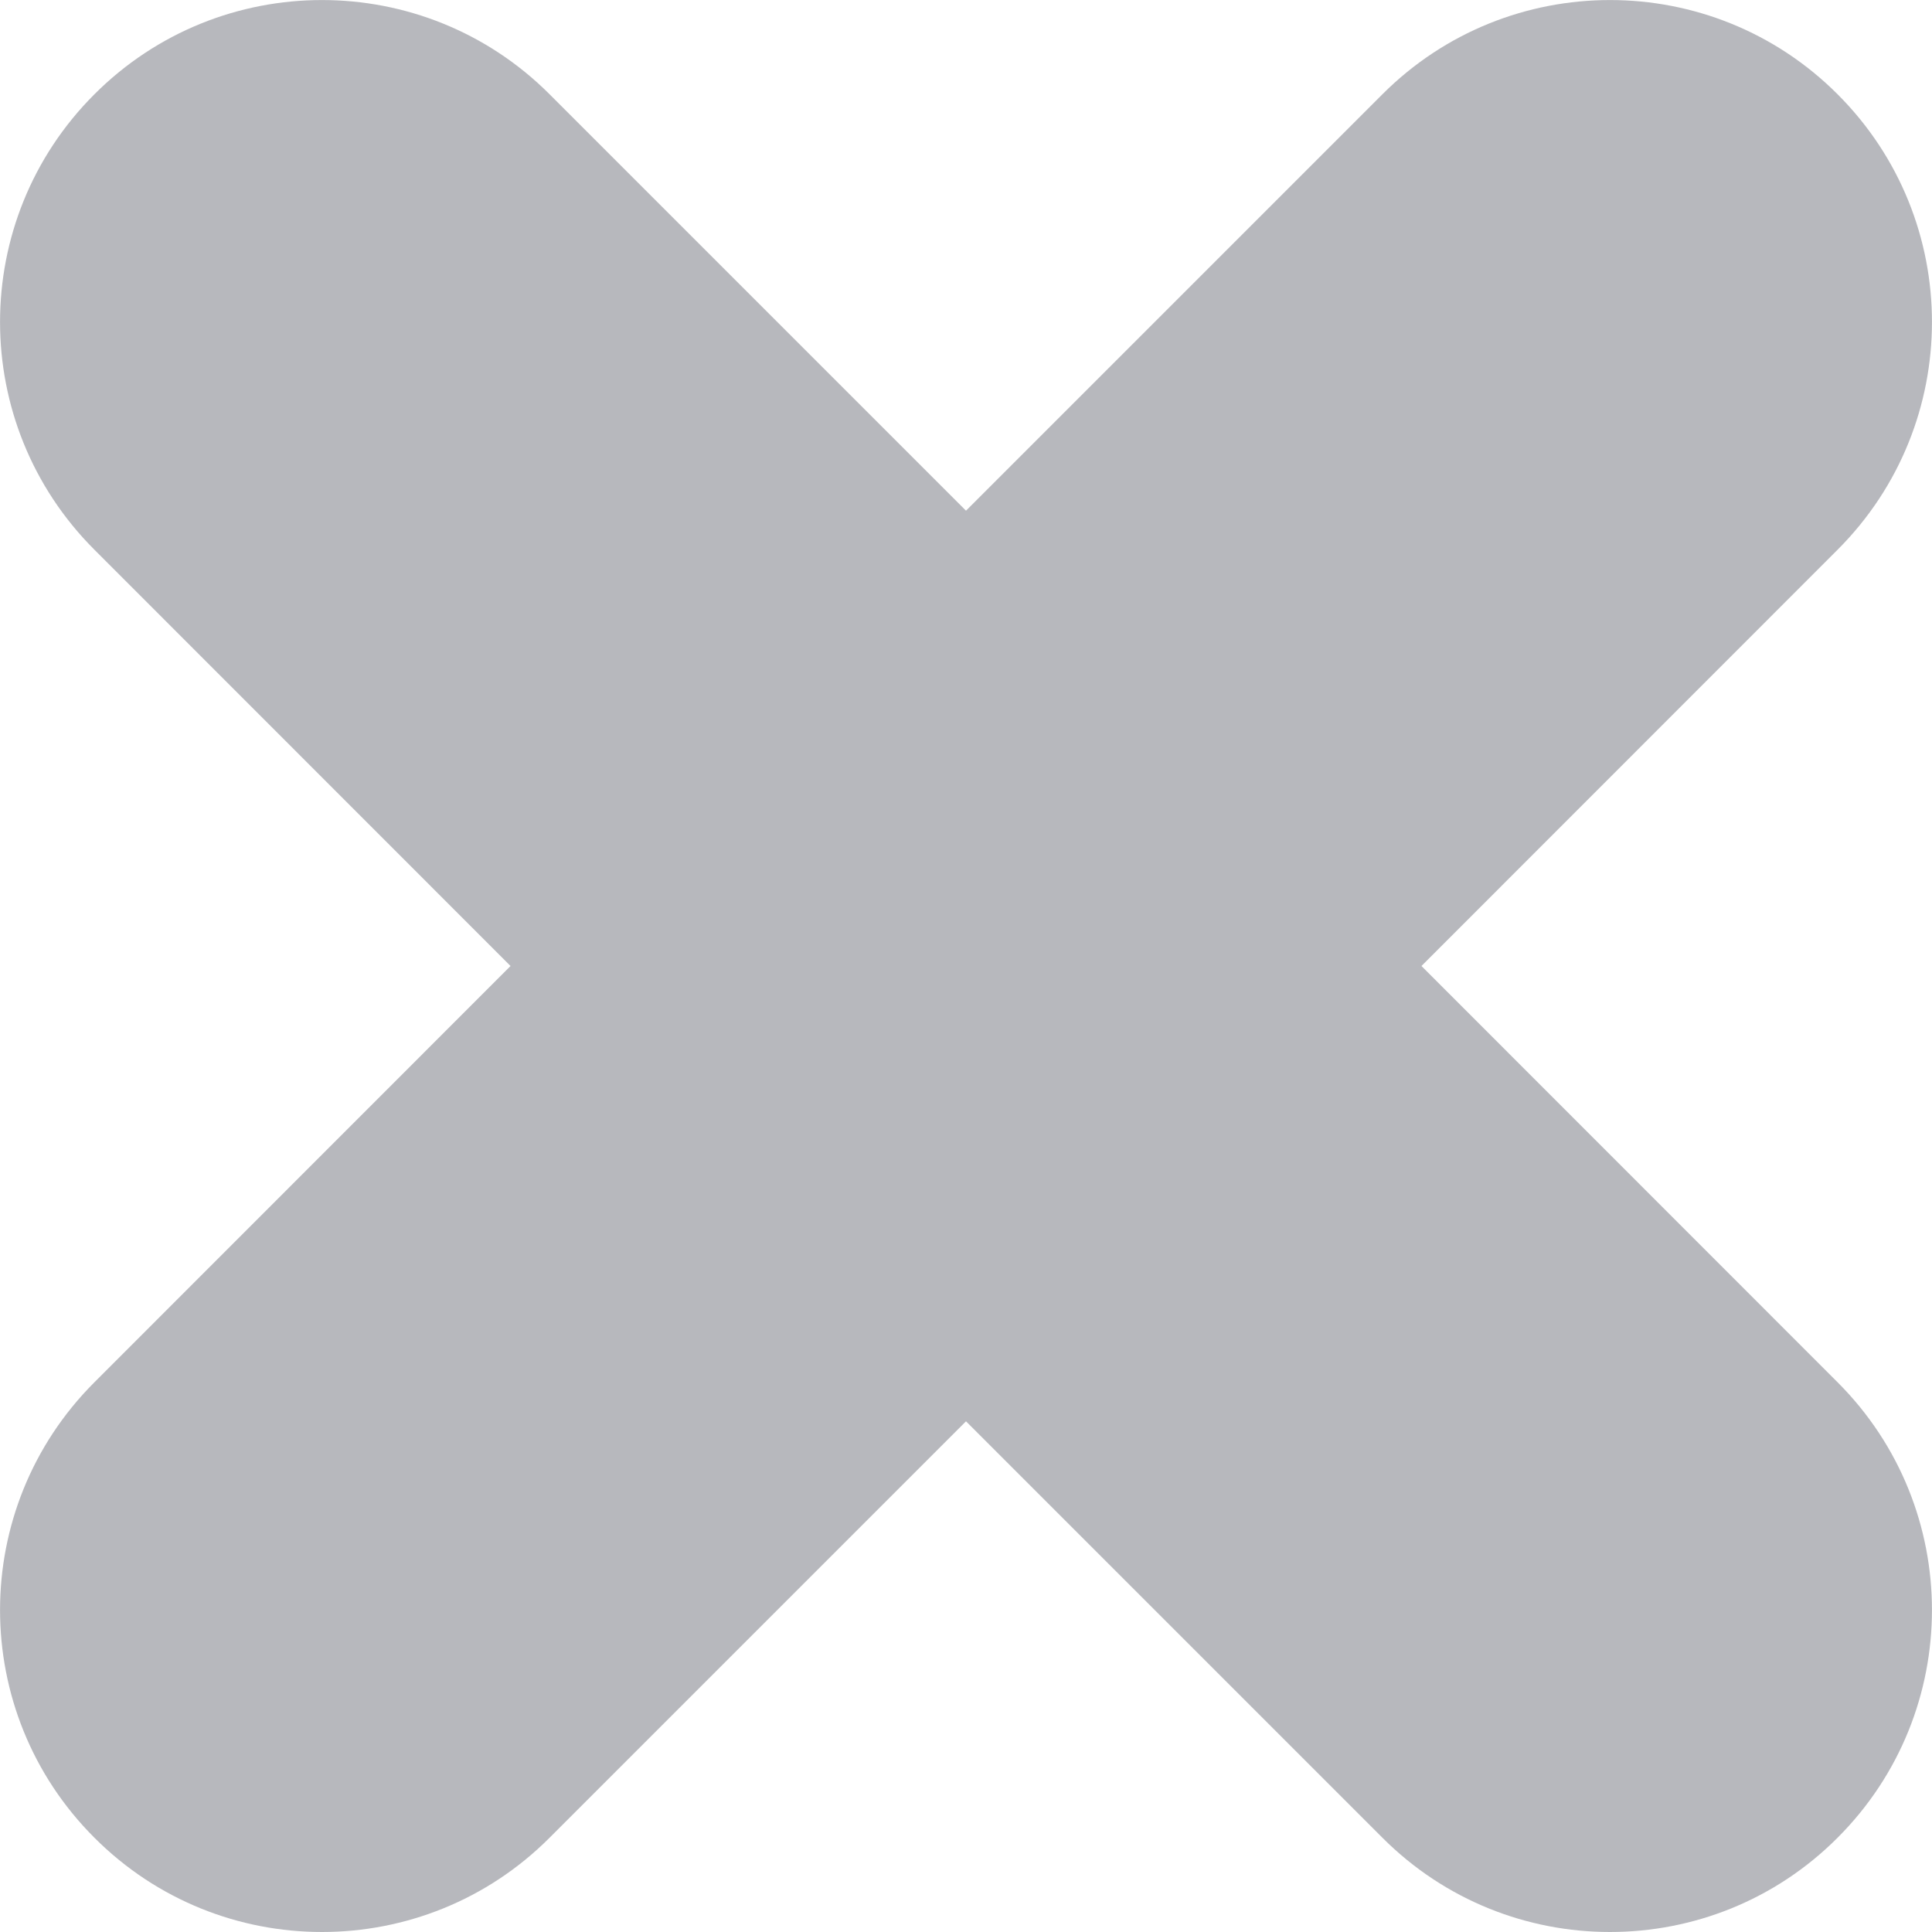 <?xml version="1.0" encoding="iso-8859-1"?>
<!-- Generator: Adobe Illustrator 18.1.1, SVG Export Plug-In . SVG Version: 6.00 Build 0)  -->
<svg xmlns="http://www.w3.org/2000/svg" xmlns:xlink="http://www.w3.org/1999/xlink" version="1.1" id="Capa_1" x="0px" y="0px" viewBox="0 0 12 12" style="enable-background:new 0 0 12 12;" xml:space="preserve" width="512px" height="512px">
<g>
	<path d="M11.414,0.586c-0.78-0.781-2.048-0.781-2.828,0L6,3.172L3.414,0.586   c-0.78-0.781-2.048-0.781-2.828,0c-0.781,0.781-0.781,2.047,0,2.828L3.171,6L0.586,8.586c-0.781,0.781-0.781,2.047,0,2.828   C0.976,11.805,1.488,12,2,12s1.024-0.195,1.414-0.586L6,8.828l2.586,2.586C8.976,11.805,9.488,12,10,12   c0.512,0,1.024-0.195,1.414-0.586c0.781-0.781,0.781-2.047,0-2.828L8.829,6l2.585-2.586C12.195,2.633,12.195,1.367,11.414,0.586z" fill="#b7b8bd"/>
</g>
<g>
</g>
<g>
</g>
<g>
</g>
<g>
</g>
<g>
</g>
<g>
</g>
<g>
</g>
<g>
</g>
<g>
</g>
<g>
</g>
<g>
</g>
<g>
</g>
<g>
</g>
<g>
</g>
<g>
</g>
</svg>
